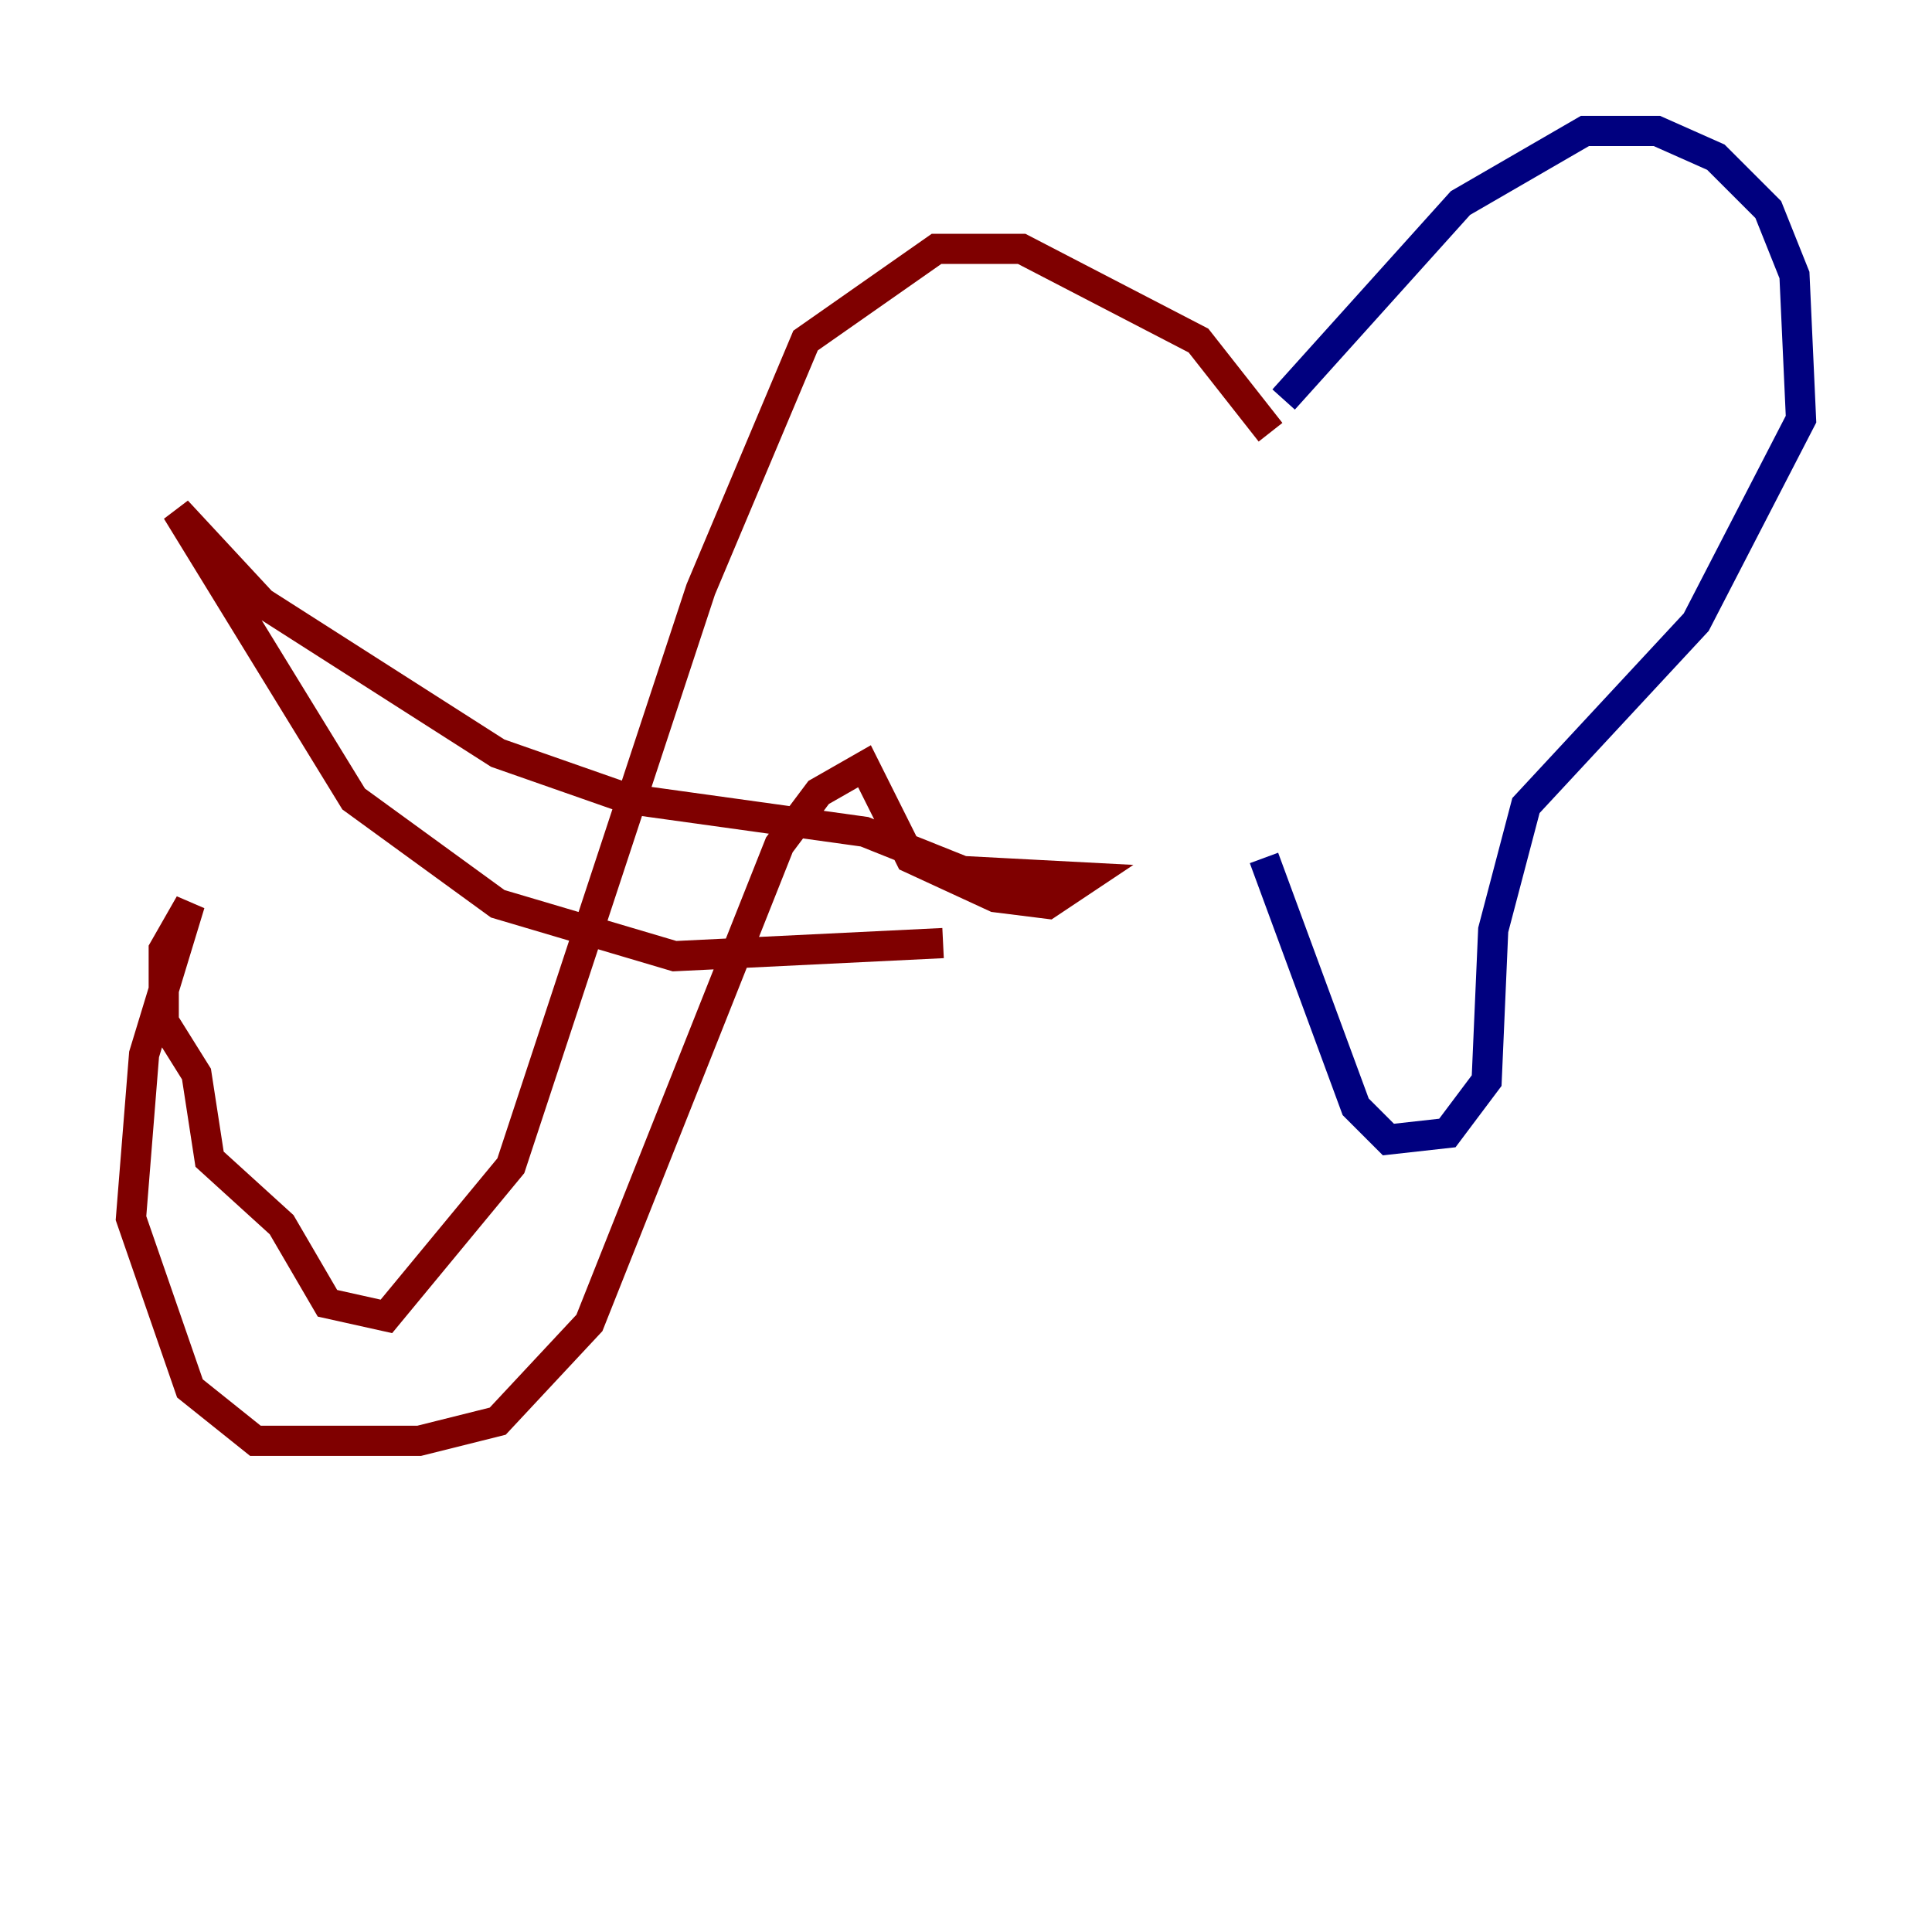 <?xml version="1.0" encoding="utf-8" ?>
<svg baseProfile="tiny" height="128" version="1.2" viewBox="0,0,128,128" width="128" xmlns="http://www.w3.org/2000/svg" xmlns:ev="http://www.w3.org/2001/xml-events" xmlns:xlink="http://www.w3.org/1999/xlink"><defs /><polyline fill="none" points="85.044,26.468 96.759,13.451 105.003,8.678 109.776,8.678 113.681,10.414 117.153,13.885 118.888,18.224 119.322,27.77 112.38,41.22 101.098,53.37 98.929,61.614 98.495,71.593 95.891,75.064 91.986,75.498 89.817,73.329 83.742,56.841" stroke="#00007f" stroke-width="2" /><polyline fill="none" points="84.176,28.637 79.403,22.563 67.688,16.488 62.047,16.488 53.37,22.563 46.427,39.051 33.844,77.234 25.6,87.214 21.695,86.346 18.658,81.139 13.885,76.8 13.017,71.159 10.848,67.688 10.848,62.915 12.583,59.878 9.546,69.858 8.678,80.705 12.583,91.986 16.922,95.458 27.77,95.458 32.976,94.156 39.051,87.647 51.634,55.973 54.237,52.502 57.275,50.766 60.312,56.841 65.953,59.444 69.424,59.878 72.027,58.142 63.783,57.709 57.275,55.105 41.654,52.936 32.976,49.898 17.356,39.919 11.715,33.844 23.43,52.936 32.976,59.878 44.691,63.349 62.481,62.481" stroke="#7f0000" stroke-width="2" /></svg>